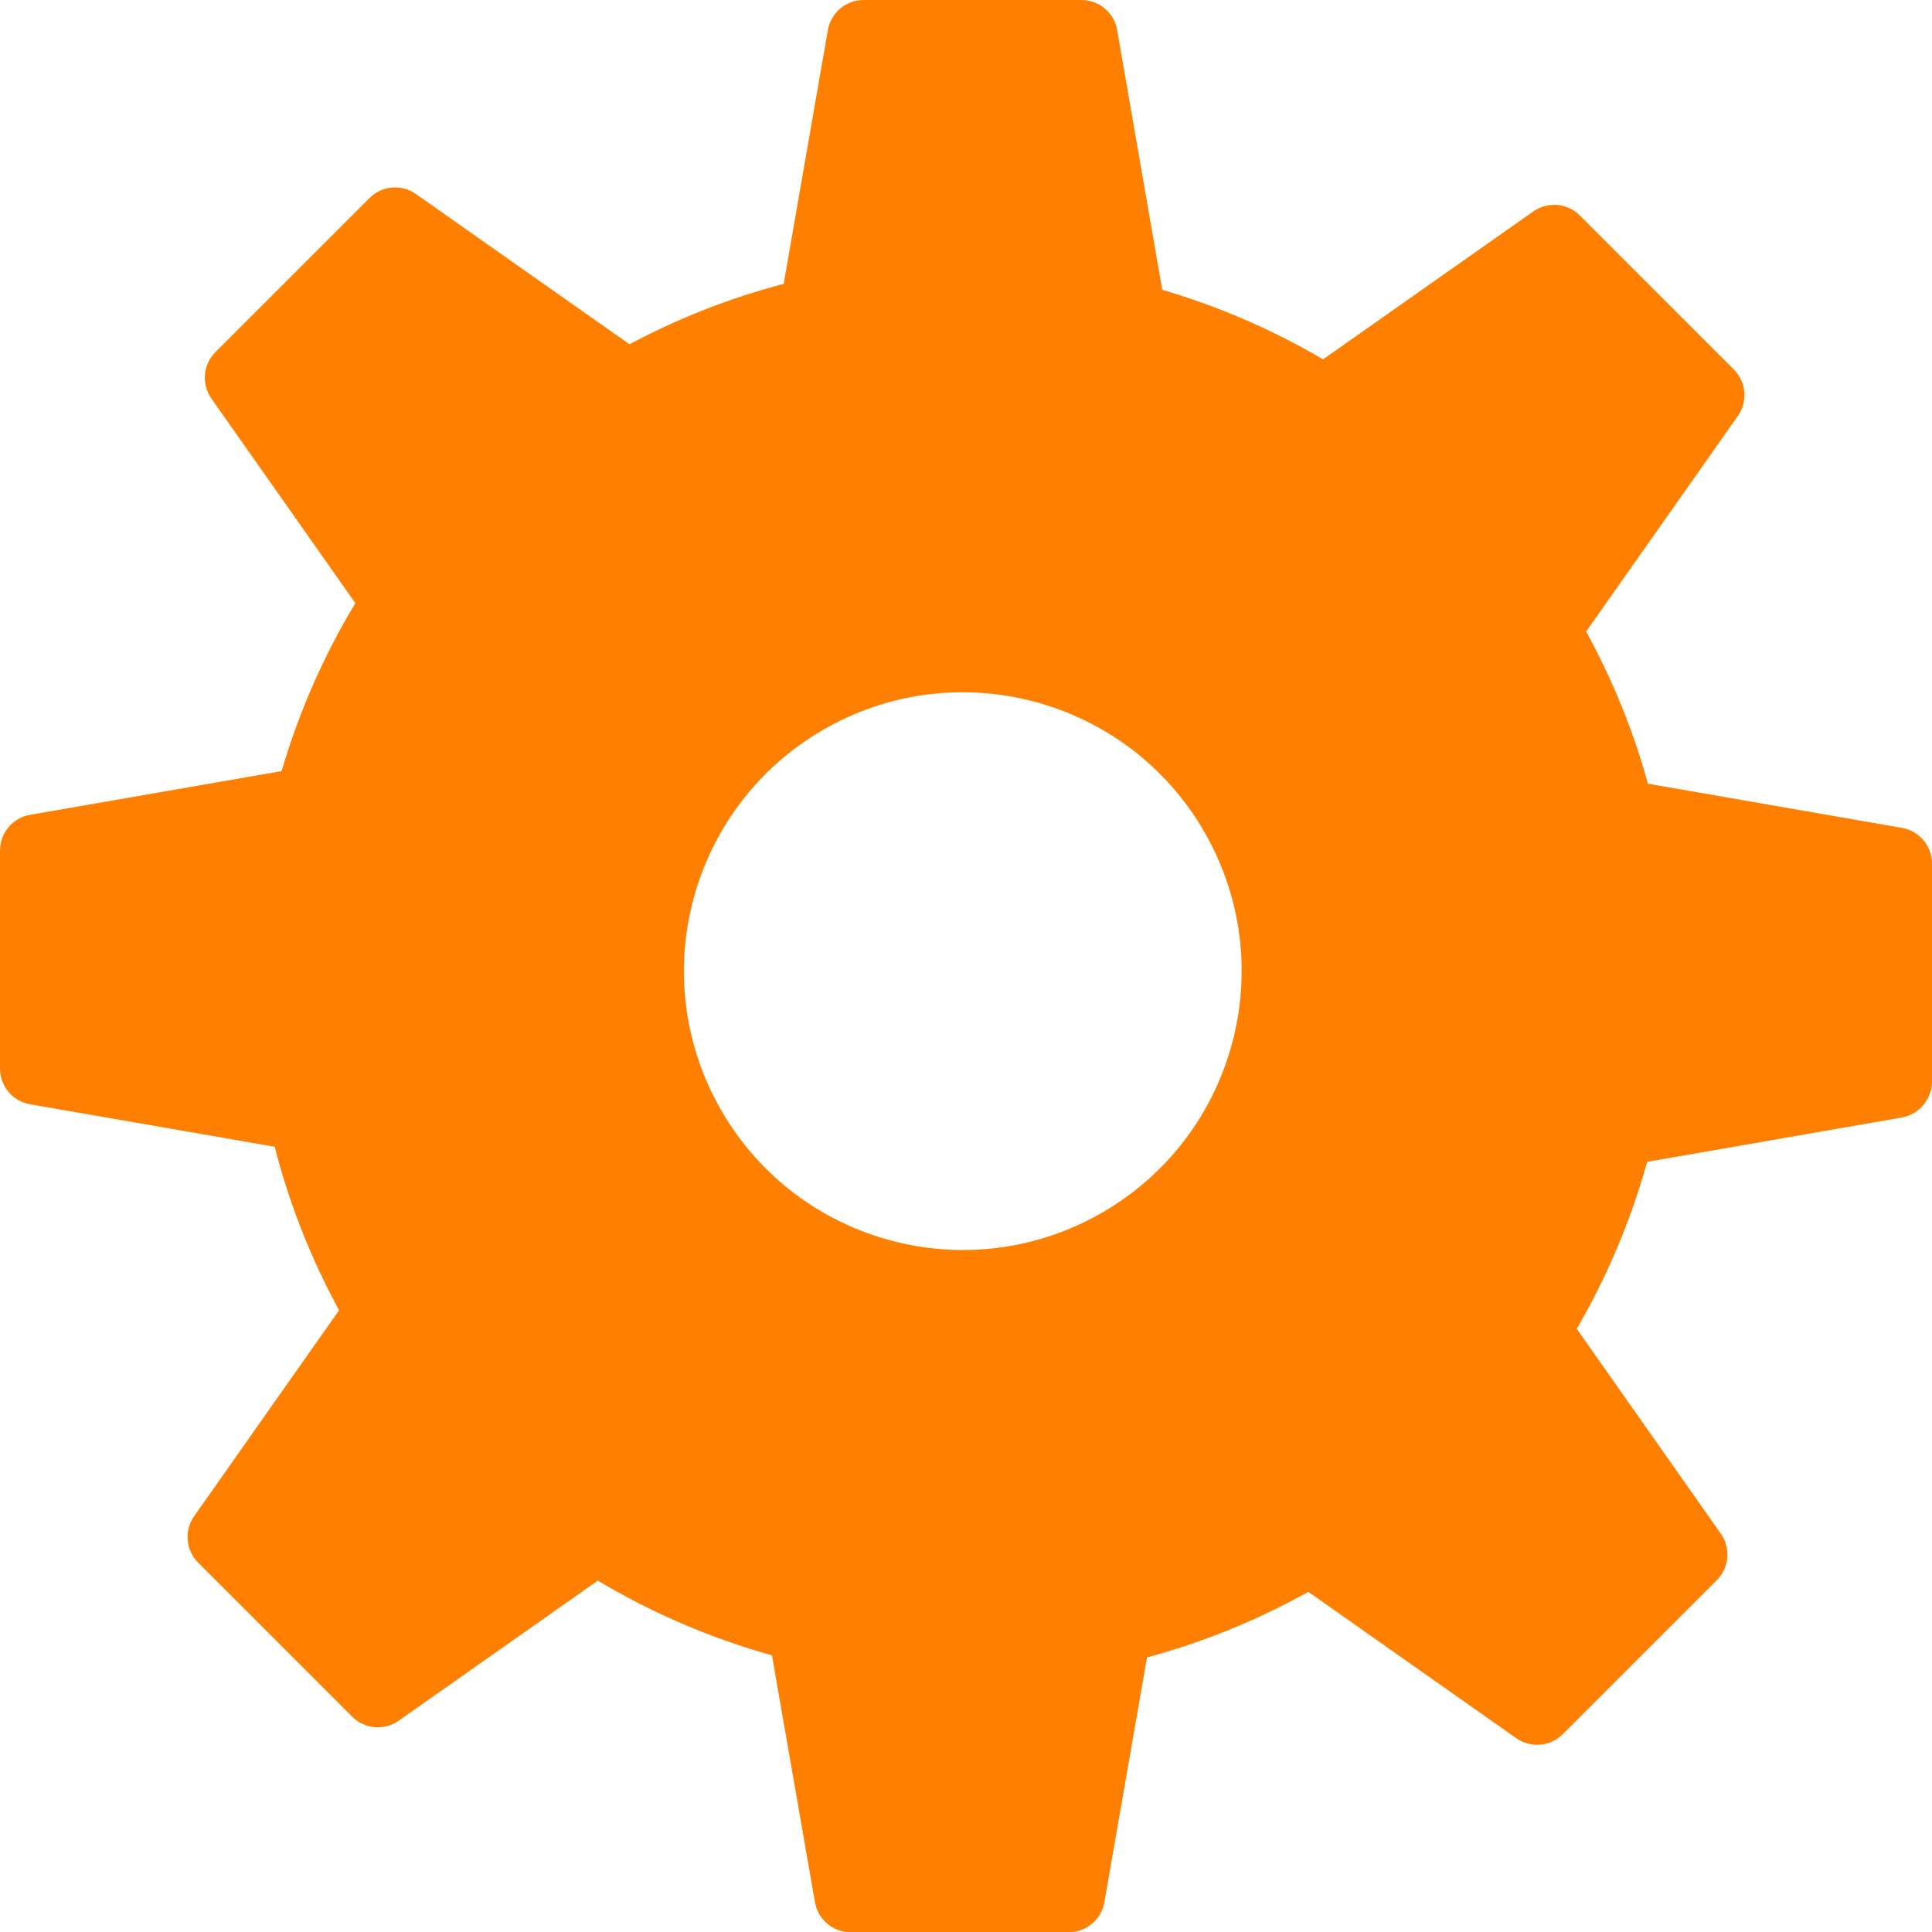 <?xml version="1.0" encoding="UTF-8"?>
<!DOCTYPE svg PUBLIC "-//W3C//DTD SVG 1.1//EN" "http://www.w3.org/Graphics/SVG/1.1/DTD/svg11.dtd">
<svg version="1.1" id="Layer_1" xmlns="http://www.w3.org/2000/svg" xmlns:xlink="http://www.w3.org/1999/xlink" x="0px" y="0px" width="16px" height="16px" viewBox="0 0 16 16" enable-background="new 0 0 16 16" xml:space="preserve">
  <g id="icon">
    <path d="M16,8.956V7.152c0,-0.146,-0.105,-0.271,-0.249,-0.296l-2.104,-0.366c-0.118,-0.43,-0.288,-0.852,-0.511,-1.26l1.256,-1.785c0.084,-0.119,0.07,-0.282,-0.033,-0.385l-1.276,-1.276c-0.103,-0.103,-0.265,-0.117,-0.385,-0.033l-1.741,1.225c-0.42,-0.247,-0.868,-0.44,-1.332,-0.576L9.252,0.249C9.227,0.105,9.102,0,8.956,0H7.152c-0.146,0,-0.271,0.105,-0.296,0.249L6.49,2.351c-0.436,0.114,-0.864,0.28,-1.277,0.5L3.445,1.607c-0.119,-0.084,-0.282,-0.07,-0.385,0.033L1.784,2.916c-0.103,0.103,-0.117,0.265,-0.033,0.385l1.192,1.694c-0.264,0.437,-0.468,0.905,-0.611,1.391L0.249,6.748C0.105,6.773,0,6.898,0,7.044v1.805c0,0.146,0.105,0.271,0.249,0.296l2.026,0.352c0.118,0.462,0.295,0.917,0.533,1.354l-1.2,1.705c-0.084,0.119,-0.07,0.282,0.033,0.385l1.276,1.276c0.103,0.103,0.265,0.117,0.385,0.033l1.649,-1.16c0.453,0.271,0.938,0.478,1.442,0.619l0.356,2.044c0.025,0.144,0.15,0.249,0.296,0.249h1.805c0.146,0,0.271,-0.105,0.296,-0.249l0.353,-2.027c0.457,-0.123,0.905,-0.303,1.336,-0.543l1.722,1.212c0.119,0.084,0.282,0.07,0.385,-0.033l1.276,-1.276c0.103,-0.103,0.117,-0.265,0.033,-0.385l-1.193,-1.696c0.253,-0.436,0.449,-0.901,0.583,-1.383l2.113,-0.368C15.895,9.227,16,9.102,16,8.956zM6.819,6.043c1.104,-0.638,2.517,-0.259,3.154,0.845c0.638,1.104,0.259,2.517,-0.845,3.154c-1.104,0.638,-2.517,0.259,-3.154,-0.845C5.336,8.093,5.714,6.681,6.819,6.043z" fill-rule="evenodd" fill="#FF8000"/>
  </g>
</svg>
